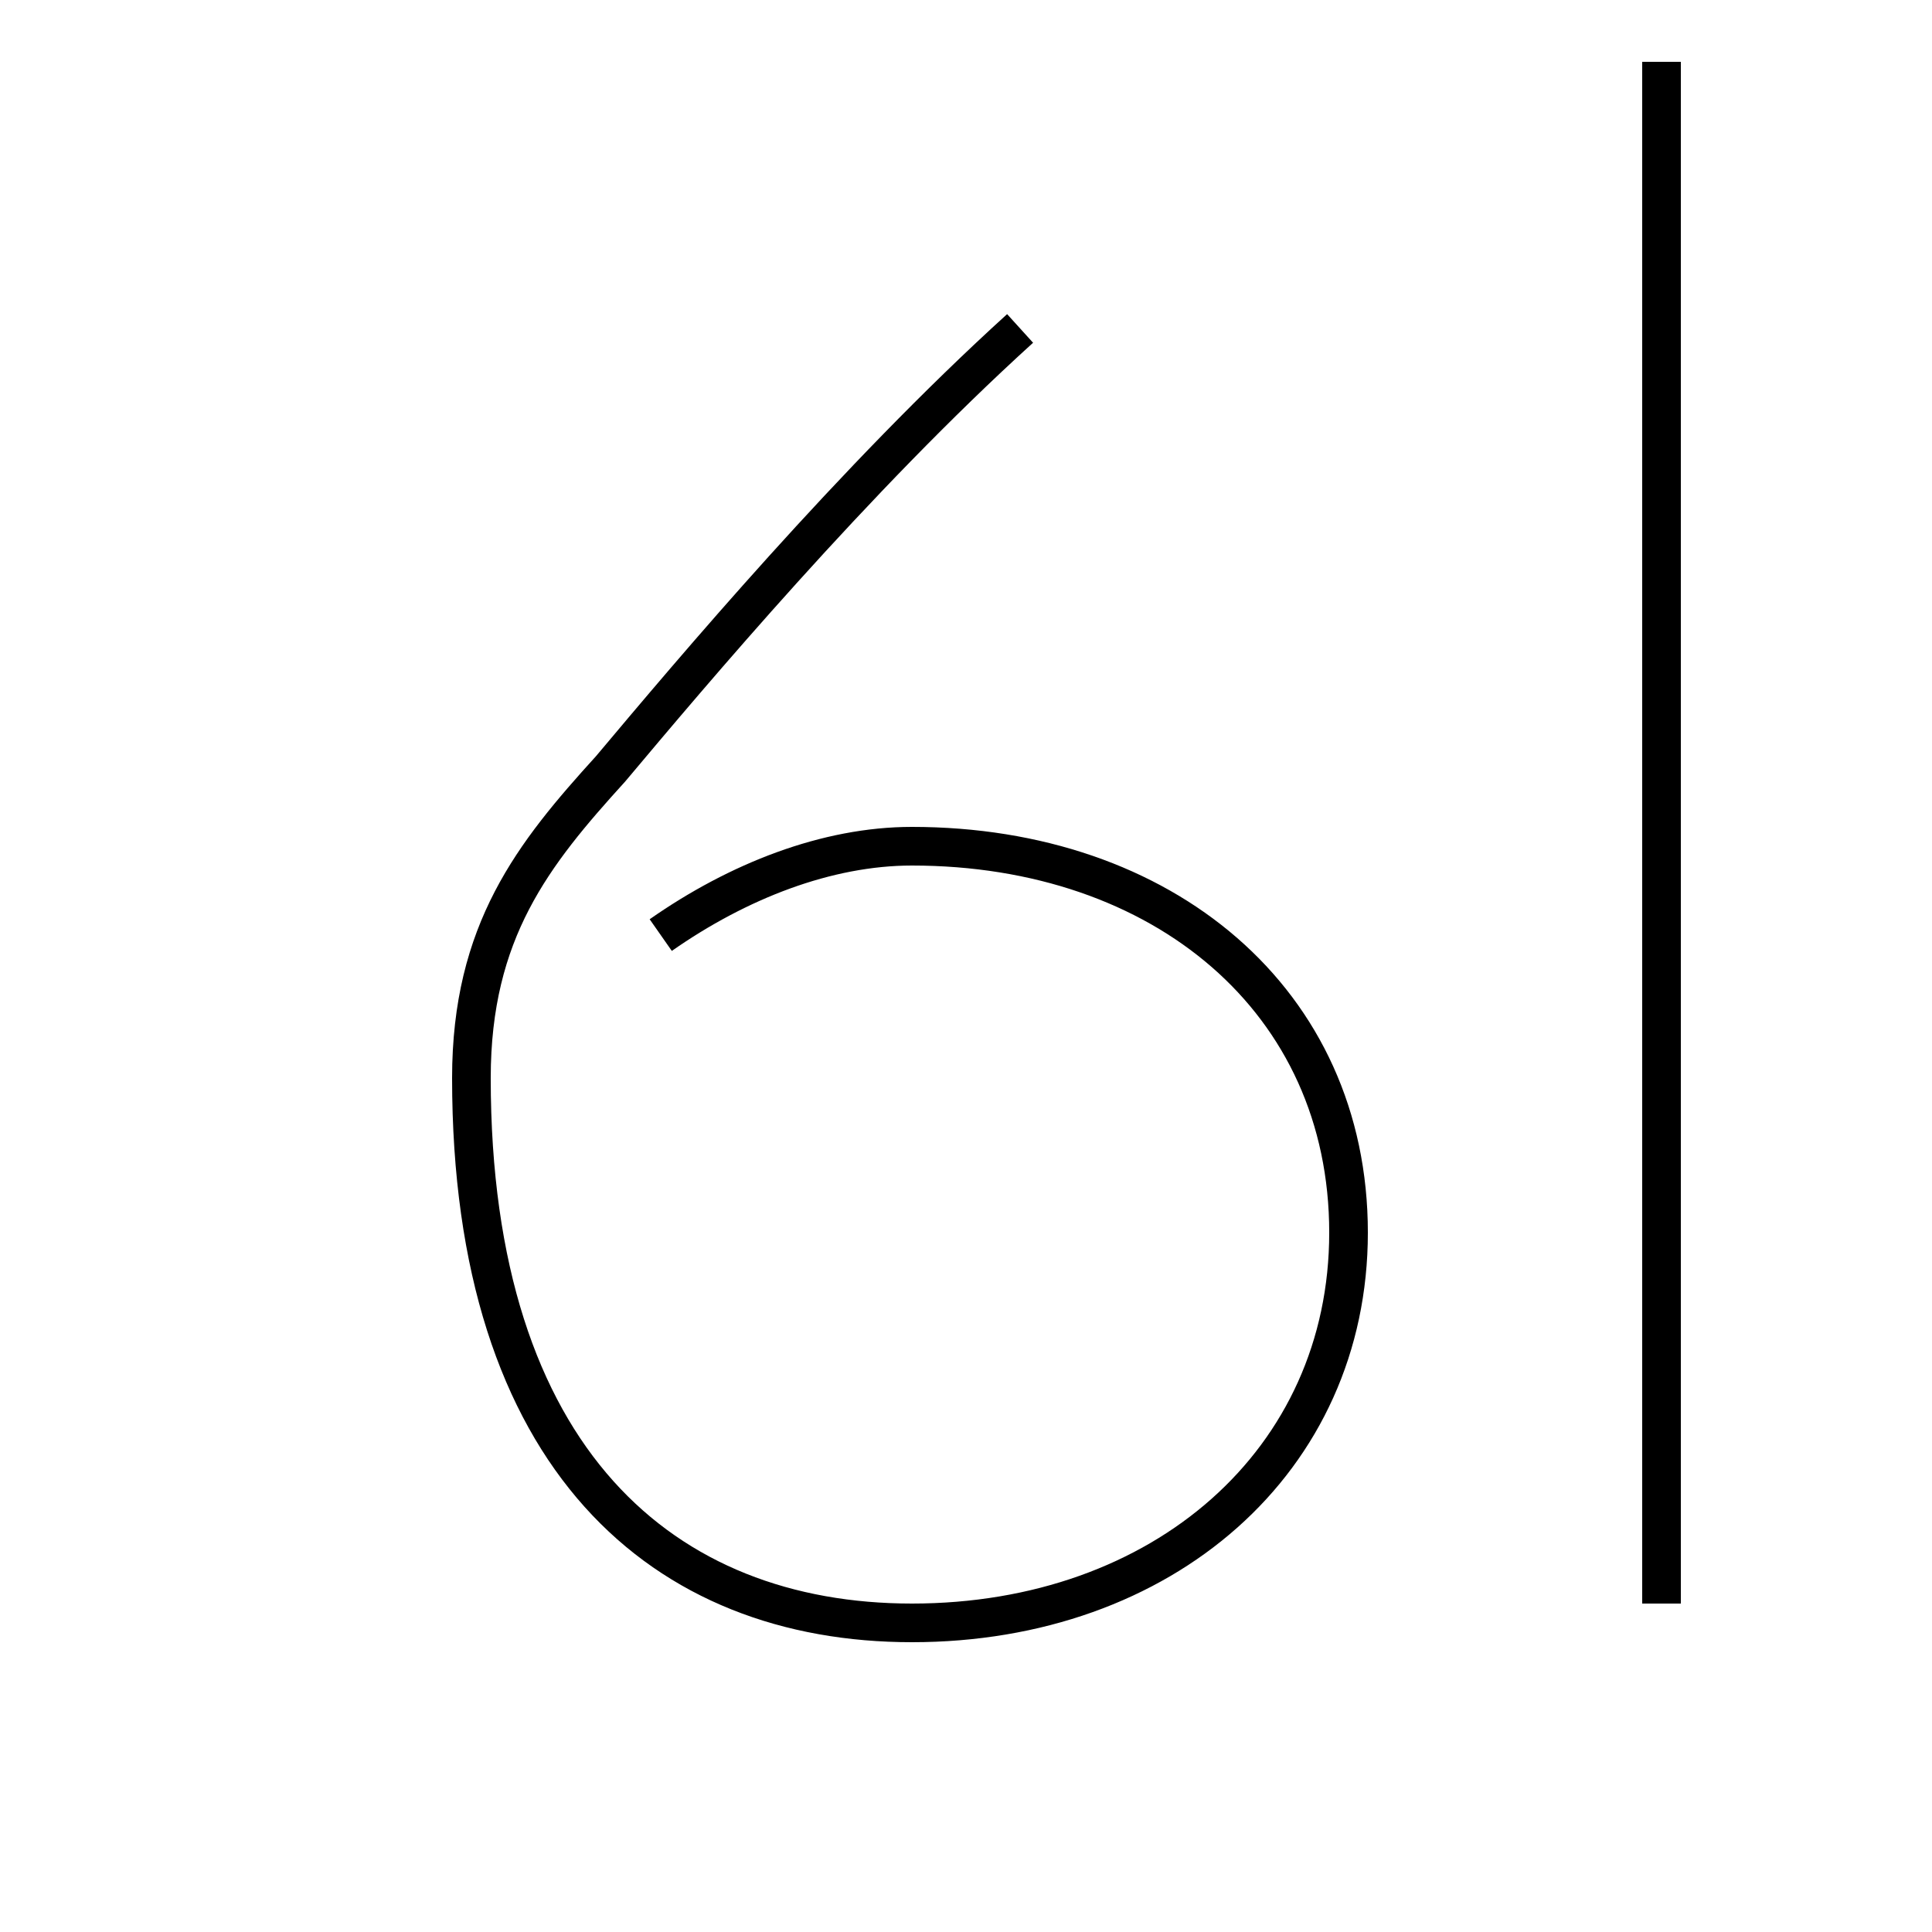 <?xml version='1.0' encoding='utf8'?>
<svg viewBox="0.0 -6.0 50.0 50.0" version="1.1" xmlns="http://www.w3.org/2000/svg">
<rect x="0.0" y="-6.0" width="50.0" height="50.0" fill="#808080" stroke="none"/>
<rect x="-1000" y="-1000" width="2000" height="2000" stroke="white" fill="white"/>
<g style="fill:white;stroke:#000000;  stroke-width:1">
<path d="M 26.4 -35.5 C 22.1 -31.6 17.9 -26.6 15.8 -24.1 C 13.8 -21.9 12.2 -19.9 12.2 -16.1 C 12.2 -6.2 17.2 -2.0 23.6 -2.0 C 30.1 -2.0 34.9 -6.2 34.9 -12.1 C 34.9 -18.1 30.1 -22.1 23.6 -22.1 C 21.4 -22.1 19.1 -21.2 17.1 -19.8 M 43.0 -2.5 C 43.0 -5.0 43.0 -8.7 43.0 -11.2 C 43.0 -13.8 43.0 -17.5 43.0 -20.0 C 43.0 -22.5 43.0 -25.0 43.0 -27.5 C 43.0 -29.9 43.0 -32.5 43.0 -34.9 C 43.0 -37.4 43.0 -39.9 43.0 -42.4" transform="translate(0.0, 38.0)" />
</g>
</svg>